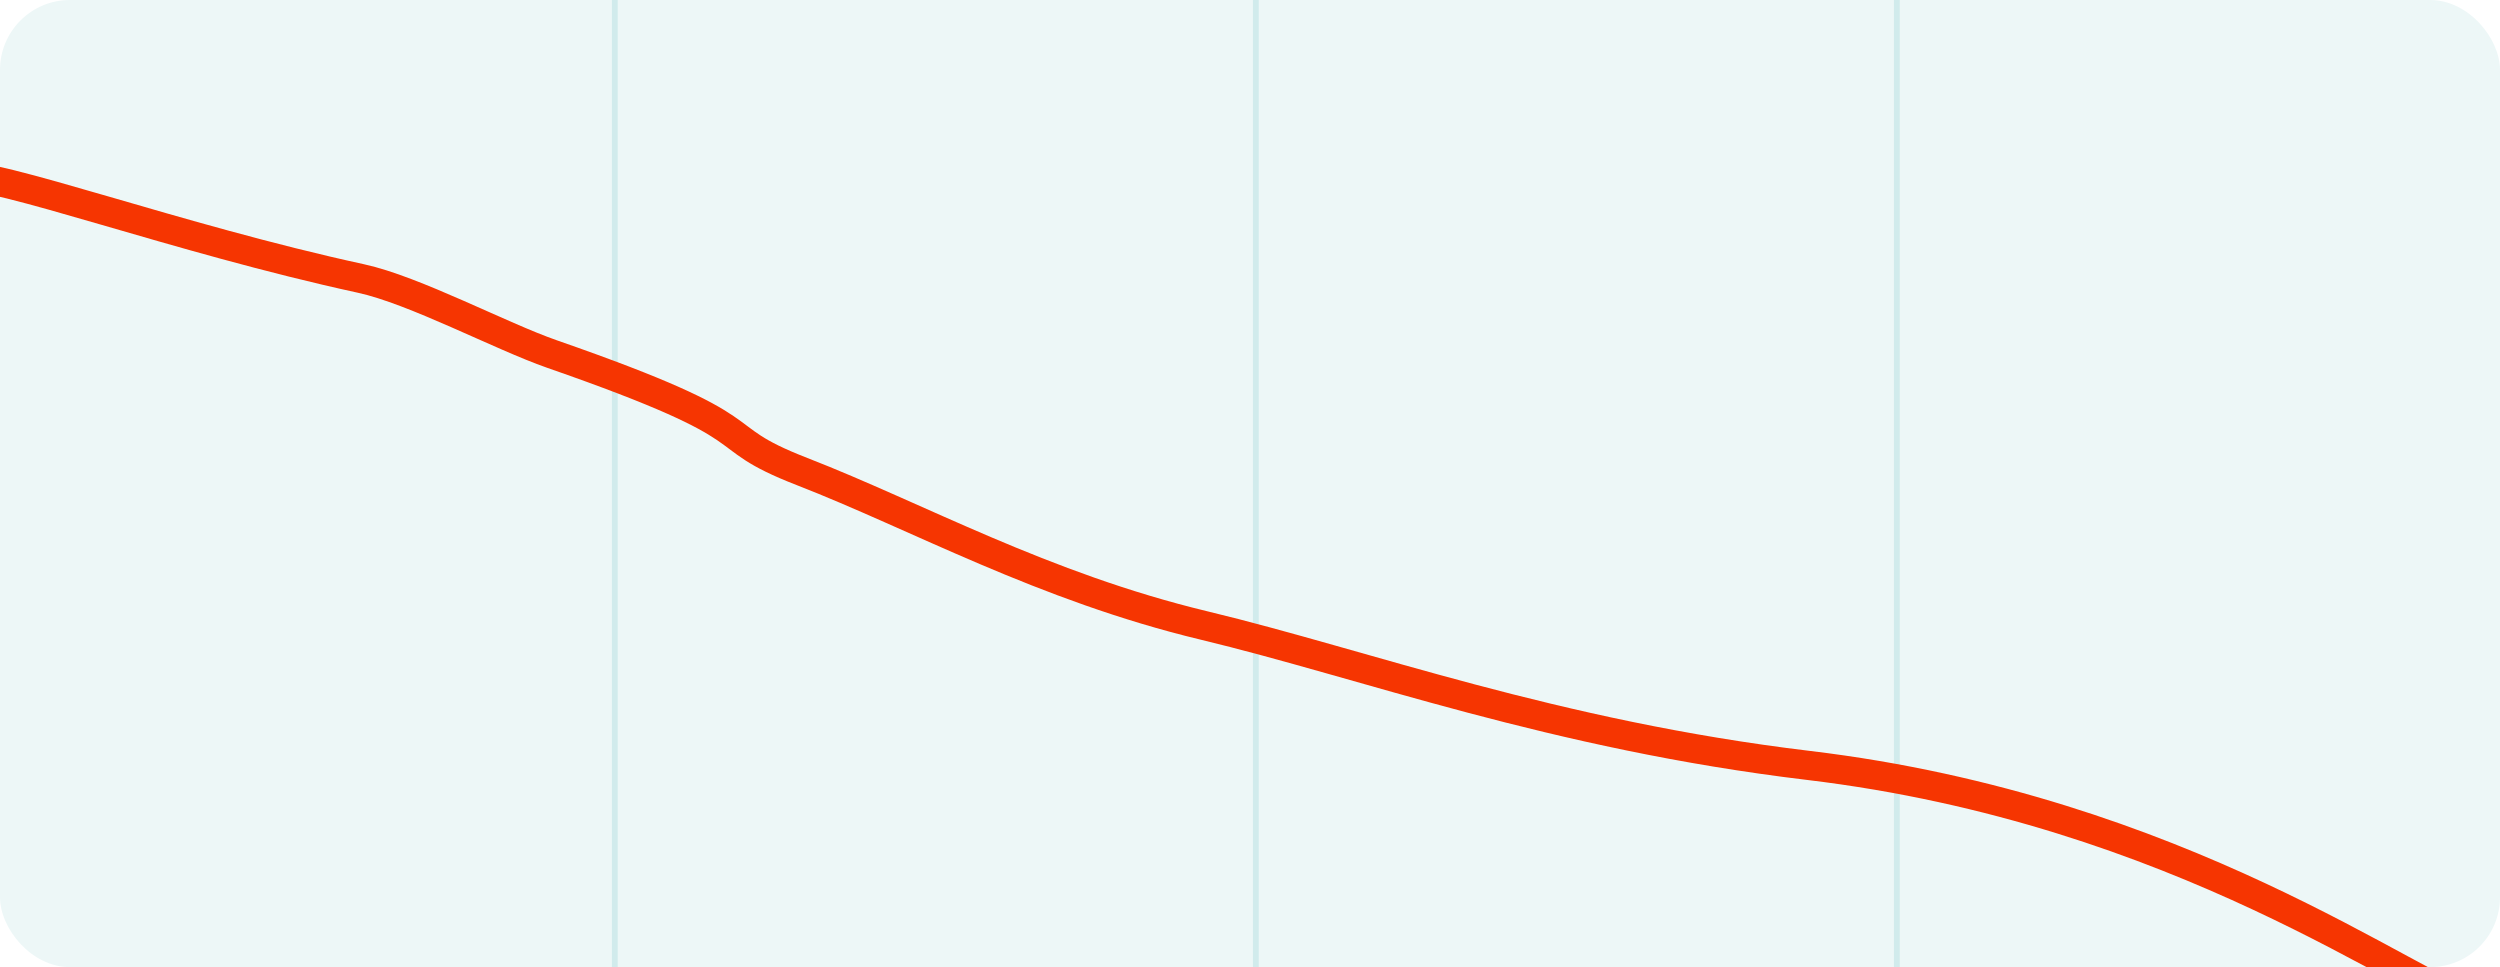 <svg width="429" height="166" viewBox="0 0 429 166" fill="none" xmlns="http://www.w3.org/2000/svg">
<g clip-path="url(#clip0_3657_22005)">
<rect width="429" height="165.956" rx="12" fill="#EDF7F7"/>
<line x1="105.5" y1="-15" x2="105.5" y2="180" stroke="#D1EBEC"/>
<line x1="215.5" y1="-15" x2="215.5" y2="180" stroke="#D1EBEC"/>
<line x1="325.5" y1="-15" x2="325.5" y2="180" stroke="#D1EBEC"/>
<g filter="url(#filter0_d_3657_22005)">
<path d="M137.643 70.916C120.603 64.295 133.806 64.346 94.722 50.748C85.954 47.697 71.138 39.785 61.928 37.782C30.08 30.856 -0.163 19.545 -8 20.014V178H427V163.594C413.617 159.565 374.433 129.019 310.293 121.336C266.667 116.11 234.258 103.974 206.606 97.326C178.955 90.678 157.416 78.599 137.643 70.916Z" stroke="#F63501" stroke-width="5.003"/>
</g>
</g>
<defs>
<filter id="filter0_d_3657_22005" x="-15.504" y="17.499" width="450.009" height="178.011" filterUnits="userSpaceOnUse" color-interpolation-filters="sRGB">
<feFlood flood-opacity="0" result="BackgroundImageFix"/>
<feColorMatrix in="SourceAlpha" type="matrix" values="0 0 0 0 0 0 0 0 0 0 0 0 0 0 0 0 0 0 127 0" result="hardAlpha"/>
<feOffset dy="10.006"/>
<feGaussianBlur stdDeviation="2.501"/>
<feColorMatrix type="matrix" values="0 0 0 0 0.851 0 0 0 0 0.804 0 0 0 0 0.816 0 0 0 1 0"/>
<feBlend mode="normal" in2="BackgroundImageFix" result="effect1_dropShadow_3657_22005"/>
<feBlend mode="normal" in="SourceGraphic" in2="effect1_dropShadow_3657_22005" result="shape"/>
</filter>
<clipPath id="clip0_3657_22005">
<rect width="429" height="165.956" rx="12" fill="white"/>
</clipPath>
</defs>
</svg>
